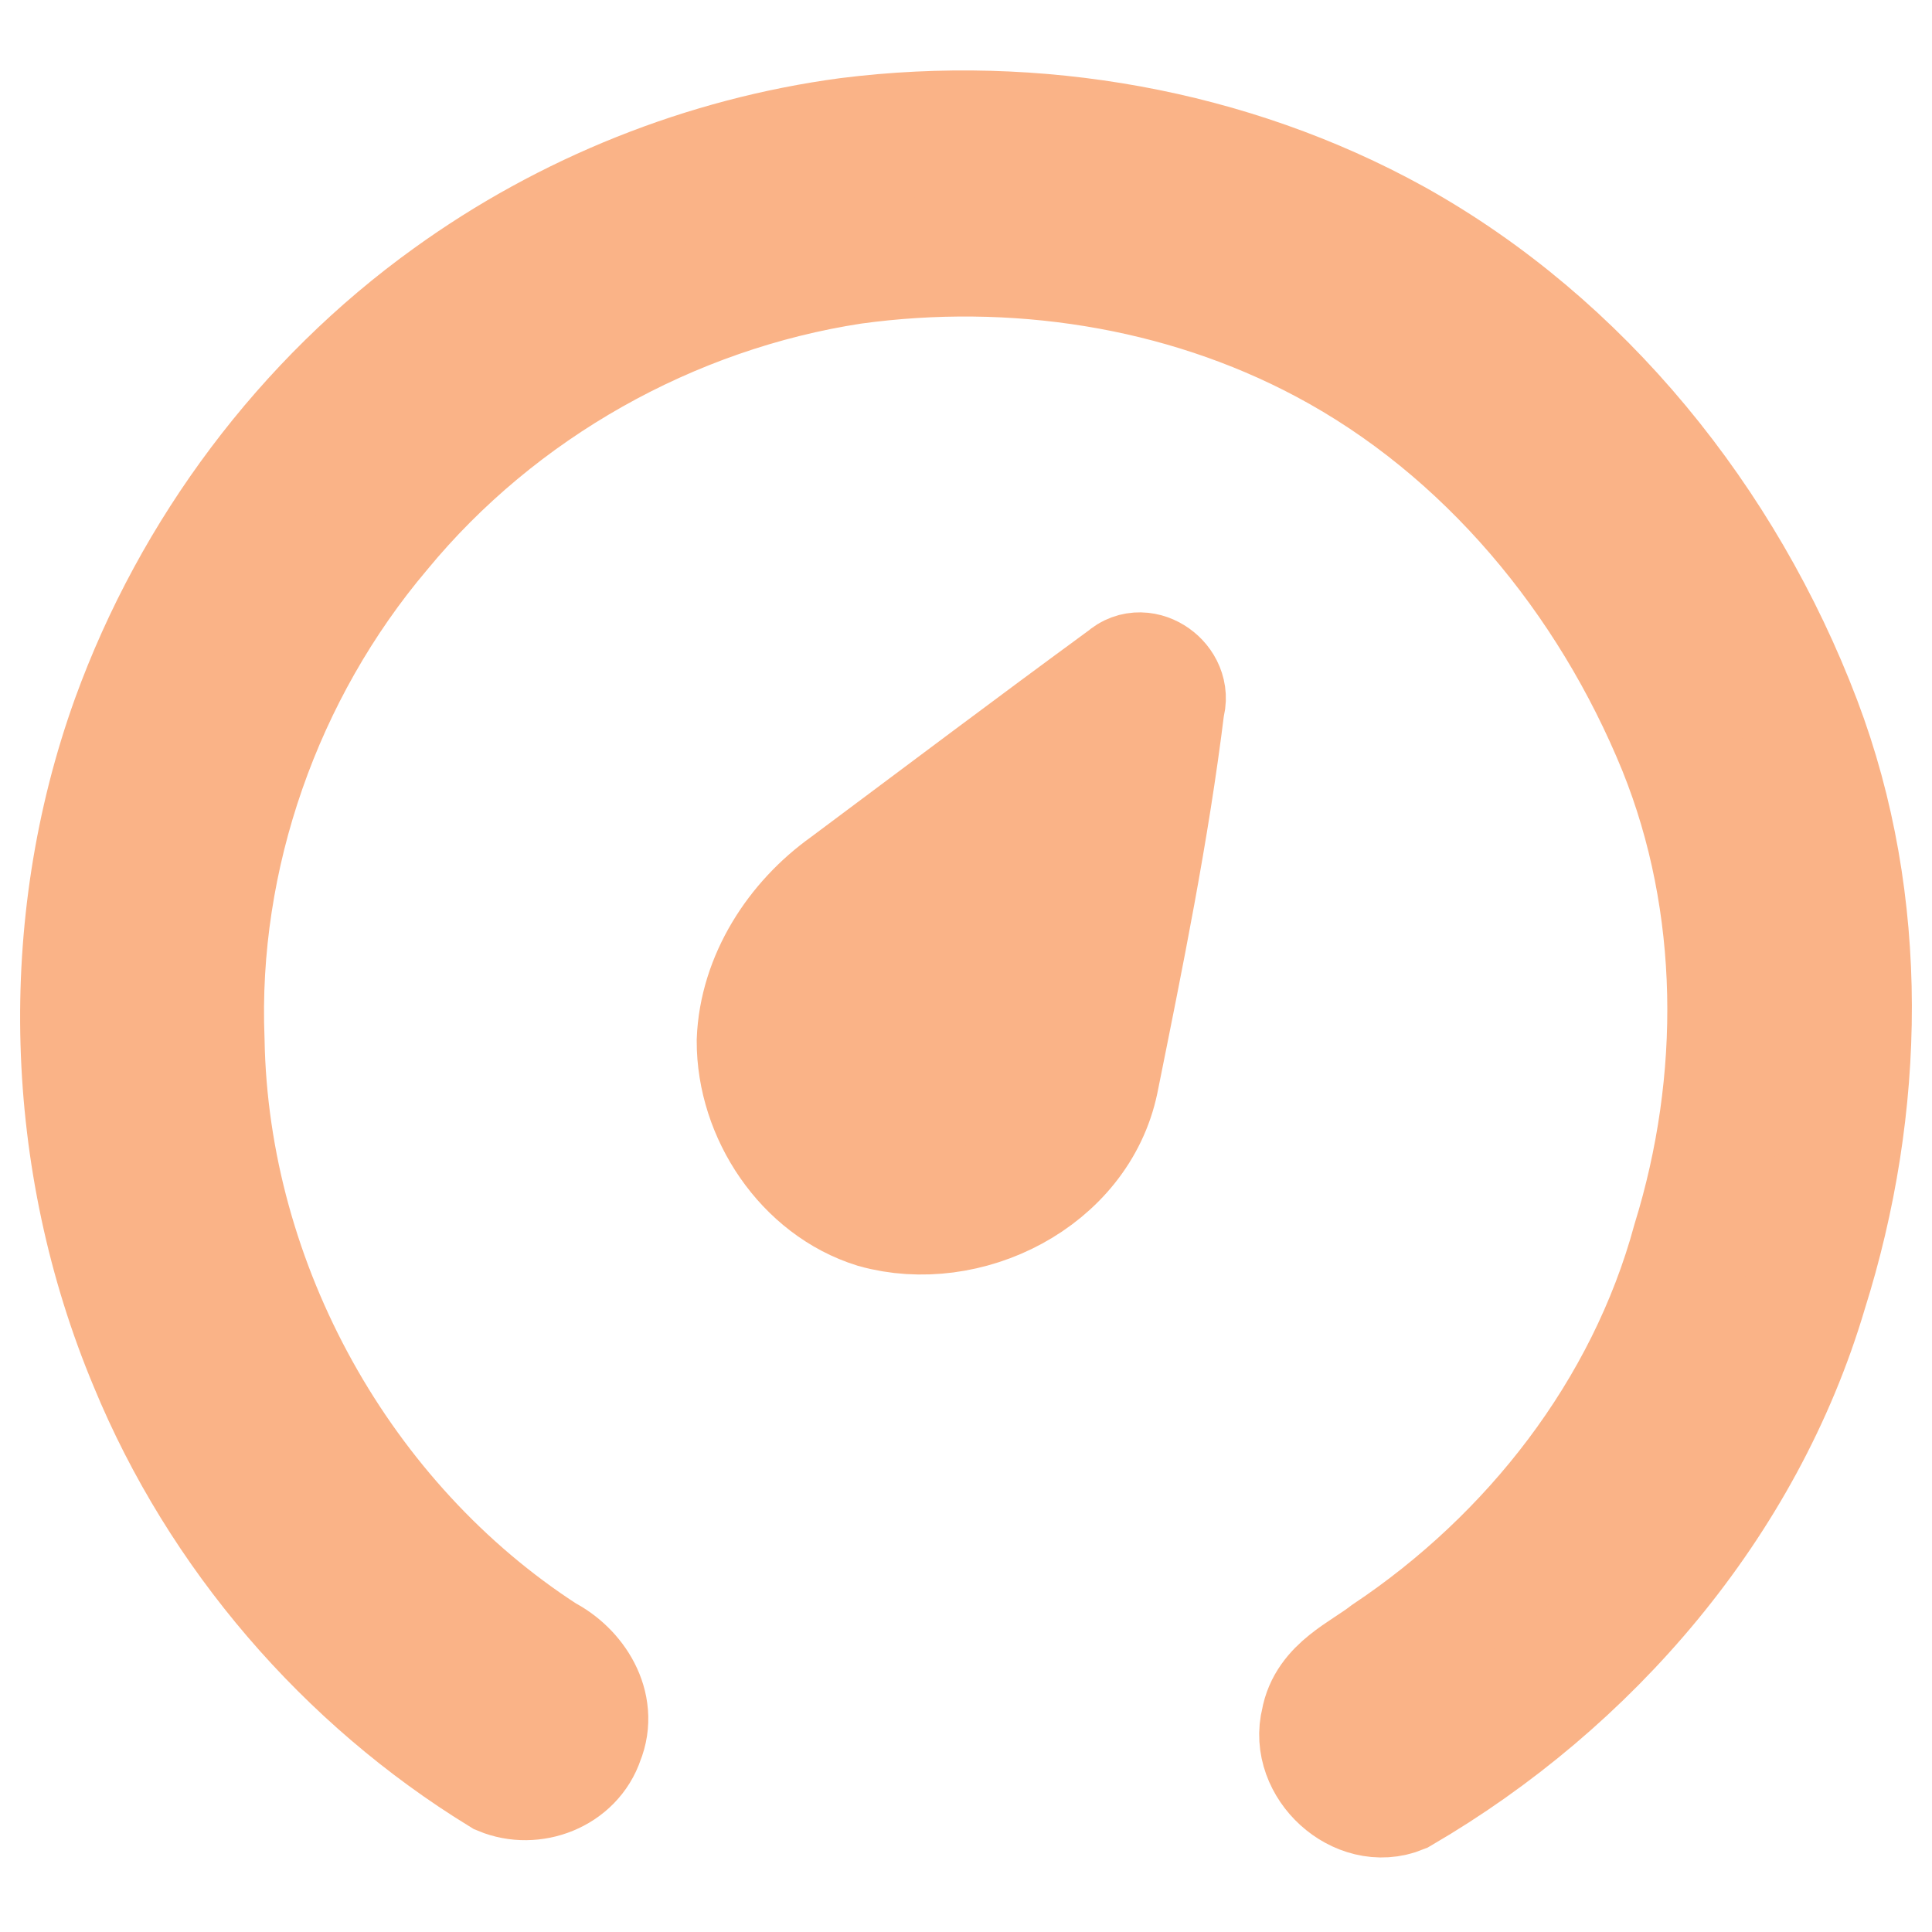<svg width="192" height="192" viewBox="0 0 192 192" fill="none" xmlns="http://www.w3.org/2000/svg">
<path d="M84.28 13.716C102.838 11.387 122.208 14.735 138.659 23.825C157.227 34.172 171.388 51.789 178.951 71.694C185.804 89.758 185.352 110.058 179.577 128.352C173.309 149.546 157.998 167.277 139.215 178.218C135.032 179.934 130.171 175.473 131.302 171.084C131.898 167.673 135.402 166.269 137.837 164.387C152.203 154.788 163.598 140.259 168.192 123.349C173.104 107.469 173.042 89.852 166.795 74.357C159.931 57.52 147.65 42.638 131.61 34.11C117.337 26.508 100.659 24.033 84.742 26.217C66.637 28.983 49.579 38.53 37.844 52.777C26.078 66.682 19.553 85.089 20.293 103.413C20.724 127.8 33.877 151.398 54.172 164.511C57.121 166.029 59.392 169.524 58.015 172.883C56.916 176.221 52.939 177.709 49.815 176.408C34.33 166.914 21.834 152.437 14.857 135.506C6.421 115.372 5.691 92.005 13.1 71.445C19.173 54.701 30.291 39.851 44.667 29.524C56.34 21.1 70.069 15.619 84.28 13.716Z" fill="url(#paint0_linear_642_31)" stroke="url(#paint1_linear_642_31)" stroke-width="12"/>
<path d="M111.871 67.399C113.577 65.839 116.424 67.919 115.715 70.062C114.173 82.624 111.635 95.031 109.139 107.428C107.114 117.12 96.026 122.58 86.963 120.042C80.027 117.889 75.218 110.683 75.238 103.434C75.475 97.225 79.184 91.558 84.117 88.043C93.365 81.148 102.572 74.201 111.871 67.399Z" fill="url(#paint2_linear_642_31)" stroke="url(#paint3_linear_642_31)" stroke-width="12"/>
<defs>
<linearGradient id="paint0_linear_642_31" x1="39.9" y1="159.045" x2="190.189" y2="19.674" gradientUnits="userSpaceOnUse">
<stop stop-color="#fab387"/>
<stop offset="1" stop-color="#fab387"/>
</linearGradient>
<linearGradient id="paint1_linear_642_31" x1="39.9" y1="159.045" x2="190.189" y2="19.674" gradientUnits="userSpaceOnUse">
<stop stop-color="#fab387"/>
<stop offset="1" stop-color="#fab387"/>
</linearGradient>
<linearGradient id="paint2_linear_642_31" x1="82.595" y1="114.31" x2="127.574" y2="84.706" gradientUnits="userSpaceOnUse">
<stop stop-color="#fab387"/>
<stop offset="1" stop-color="#fab387"/>
</linearGradient>
<linearGradient id="paint3_linear_642_31" x1="82.595" y1="114.31" x2="127.574" y2="84.706" gradientUnits="userSpaceOnUse">
<stop stop-color="#fab387"/>
<stop offset="1" stop-color="#fab387"/>
</linearGradient>
</defs>
</svg>
